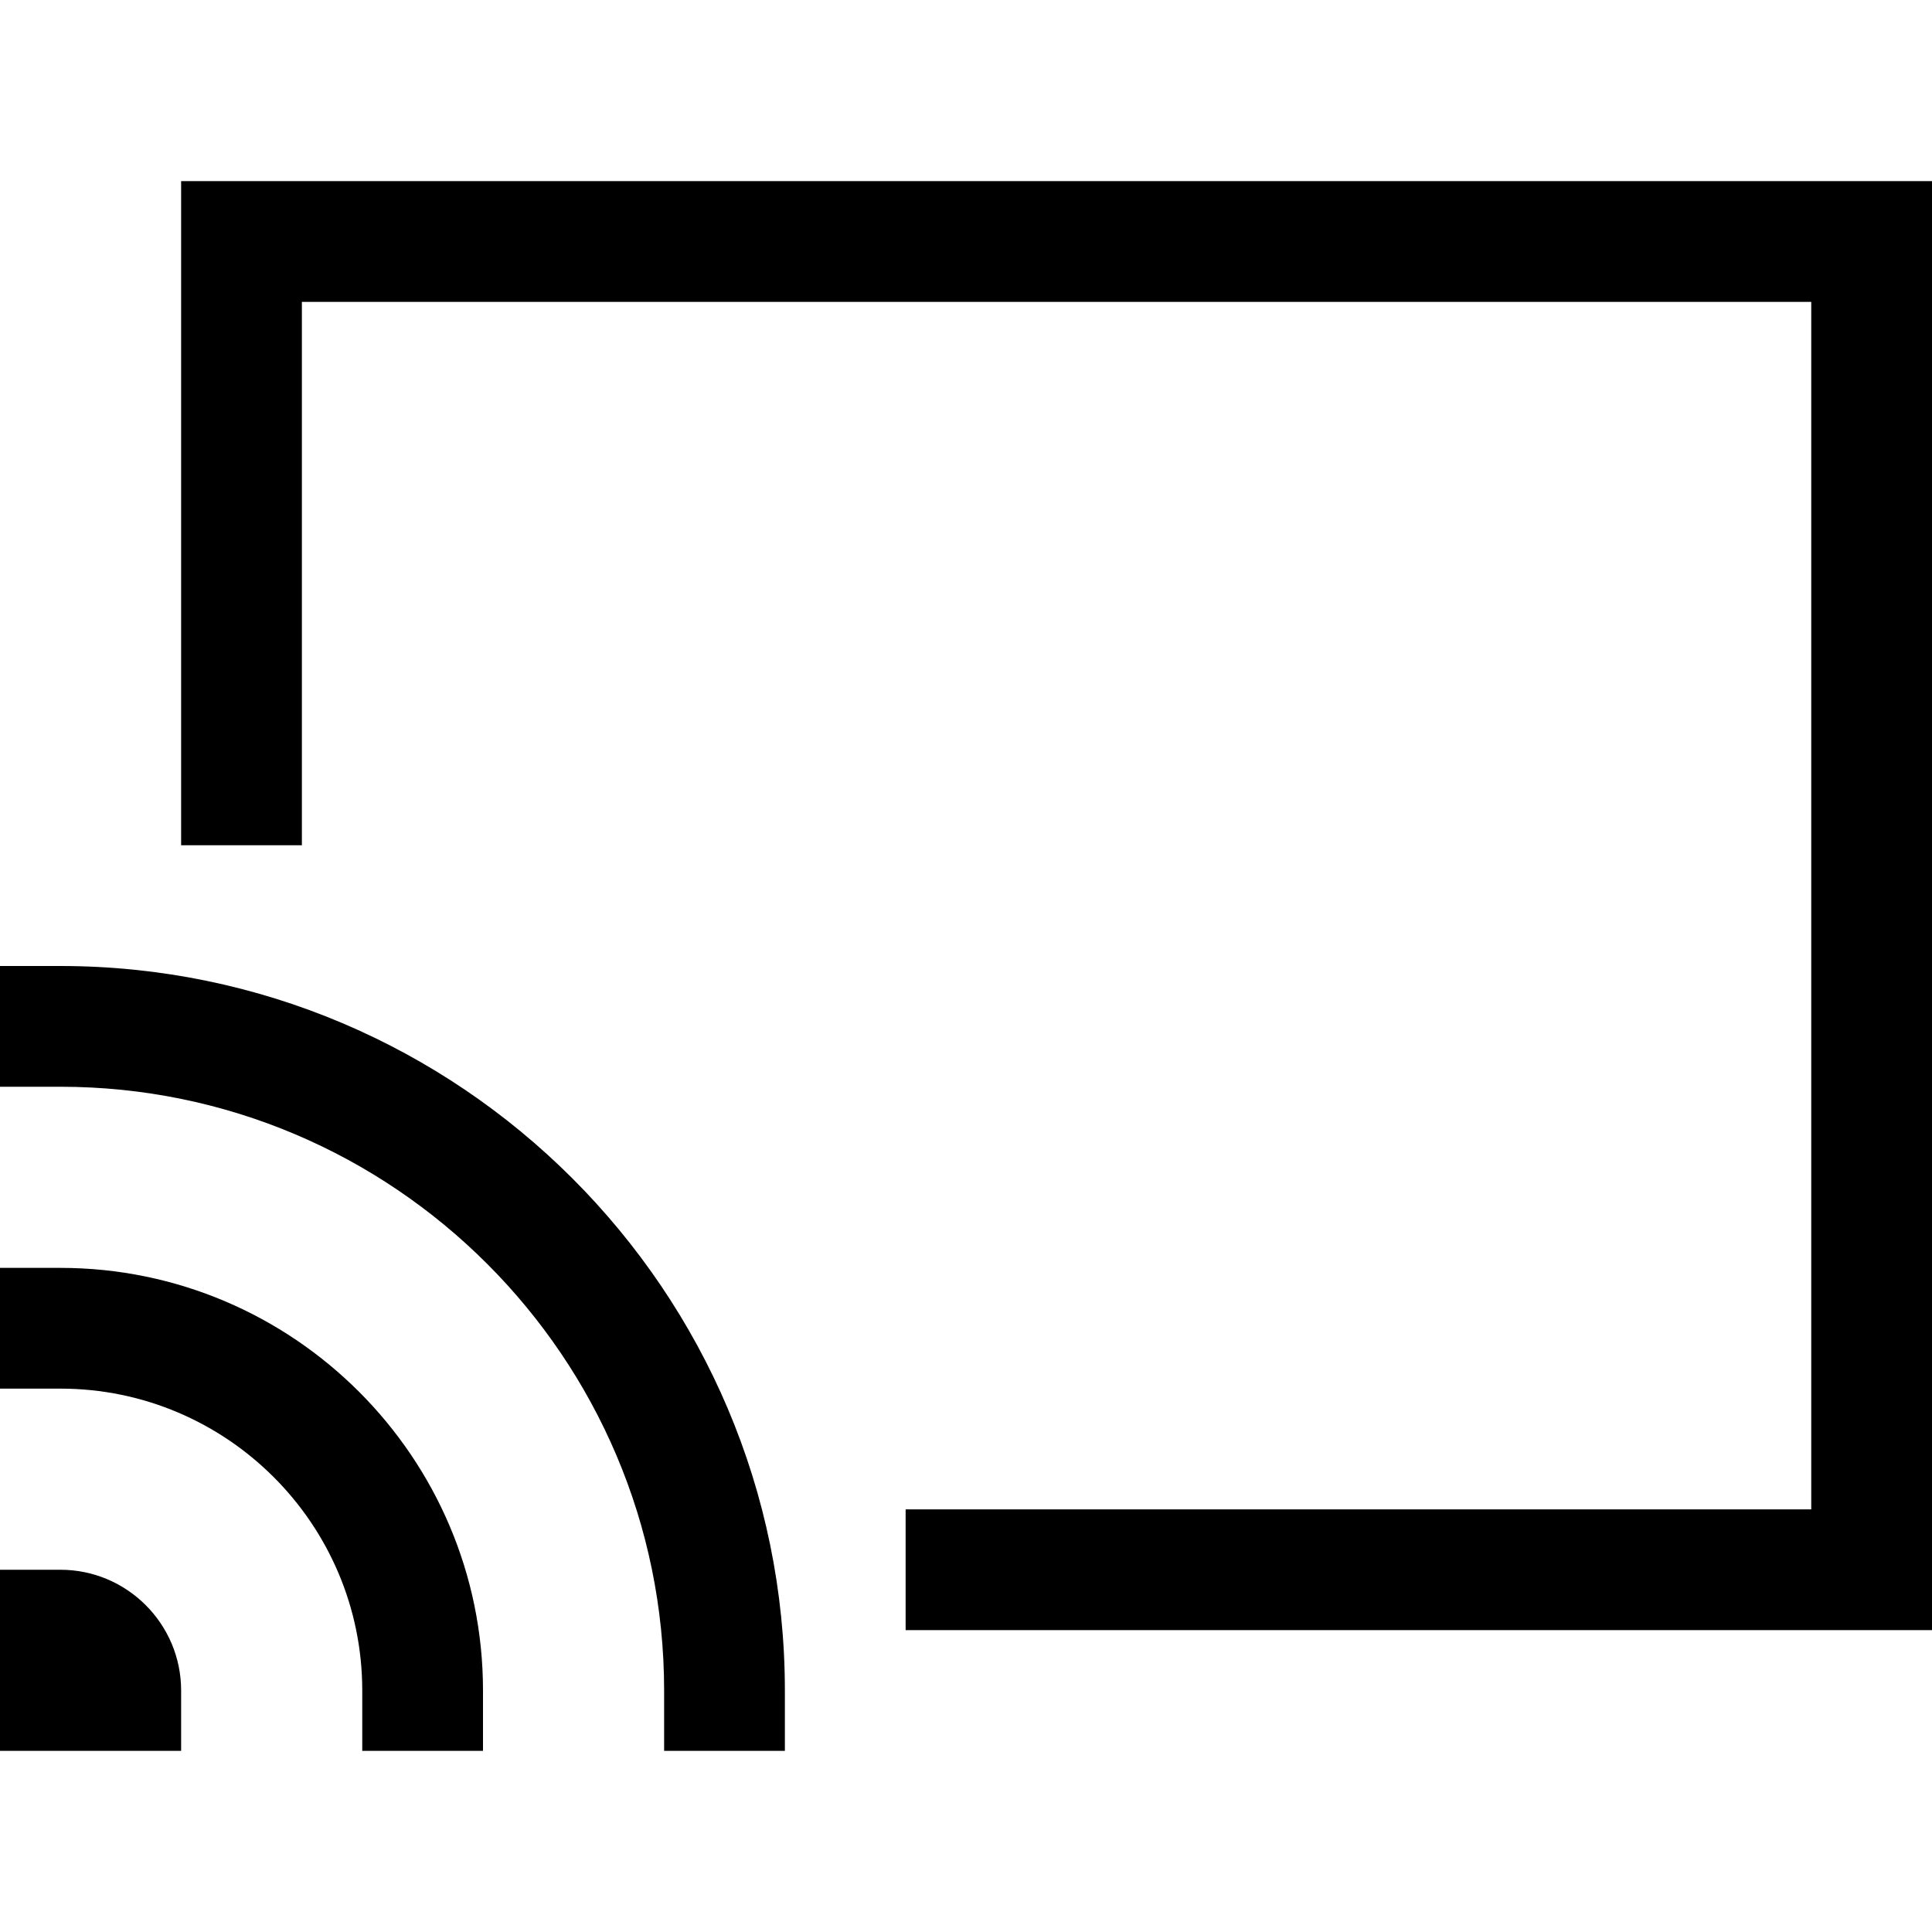 <?xml version="1.0" encoding="utf-8"?>
<!-- Generator: Adobe Illustrator 20.1.0, SVG Export Plug-In . SVG Version: 6.00 Build 0)  -->
<!DOCTYPE svg PUBLIC "-//W3C//DTD SVG 1.1//EN" "http://www.w3.org/Graphics/SVG/1.1/DTD/svg11.dtd">
<svg version="1.1" id="Layer_1" xmlns="http://www.w3.org/2000/svg" xmlns:xlink="http://www.w3.org/1999/xlink" x="0px" y="0px"
	 width="32px" height="32px" viewBox="0 0 32 32" enable-background="new 0 0 32 32" xml:space="preserve">
<polygon points="3,14 5,14 5,5 30,5 30,25 15,25 15,27 32,27 32,3 3,3 "/>
<path d="M11,28v1h2v-1c0-6.617-5.383-12-12-12H0v2h1C6.514,18,11,22.486,11,28z"/>
<path d="M6,28v1h2v-1c0-3.859-3.14-7-7-7H0v2h1C3.757,23,6,25.243,6,28z"/>
<path d="M3,28c0-1.103-0.897-2-2-2H0v3h3V28z"/>
</svg>
